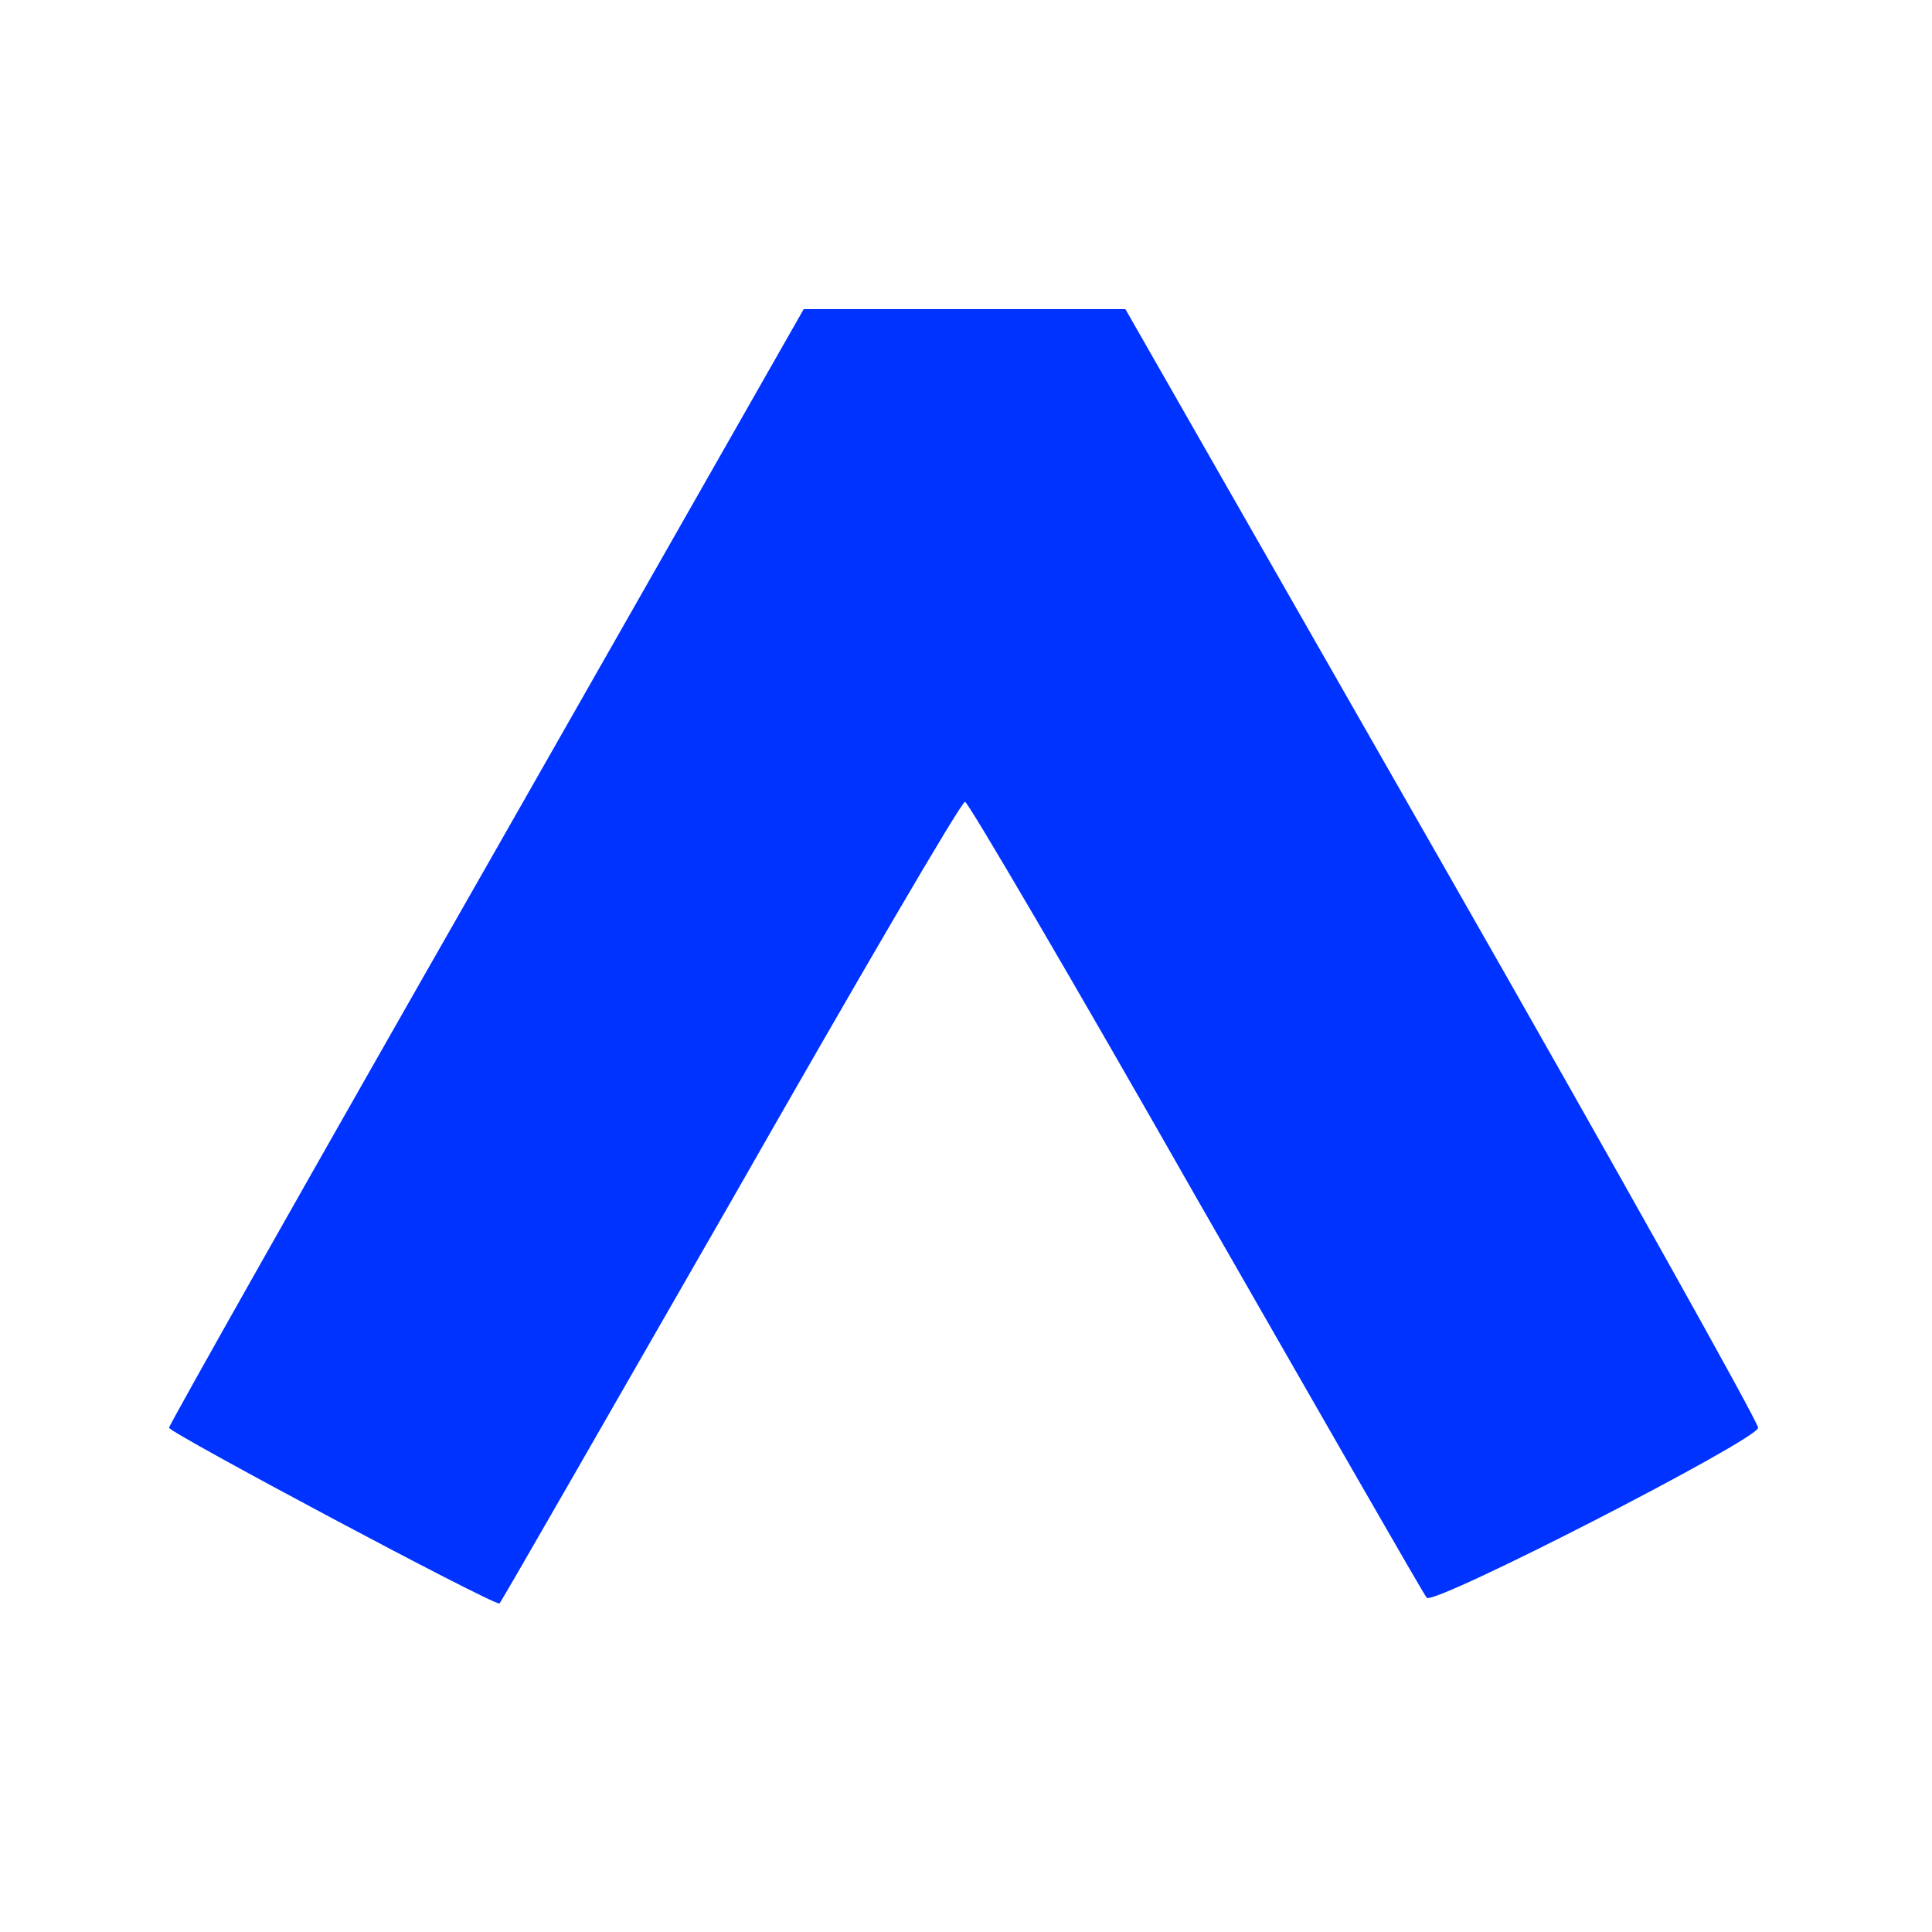 <svg xmlns="http://www.w3.org/2000/svg" version="1.0" width="200pt" height="200pt" viewBox="0 0 200 200" preserveAspectRatio="xMidYMid meet">

<g transform="translate(0,200) scale(0.1,-0.1)" fill="#0033ff" stroke="none">
<path d="M504 1104 c-181 -317 -329 -579 -329 -582 0 -5 332 -182 342 -182 1 0 108 187 239 415 130 228 239 415 243 415 3 0 111 -184 239 -409 129 -225 236 -412 239 -415 8 -8 343 164 343 176 0 6 -147 269 -327 584 l-328 574 -166 0 -167 0 -328 -576z" fill="#0033ff"/>
</g>
</svg>